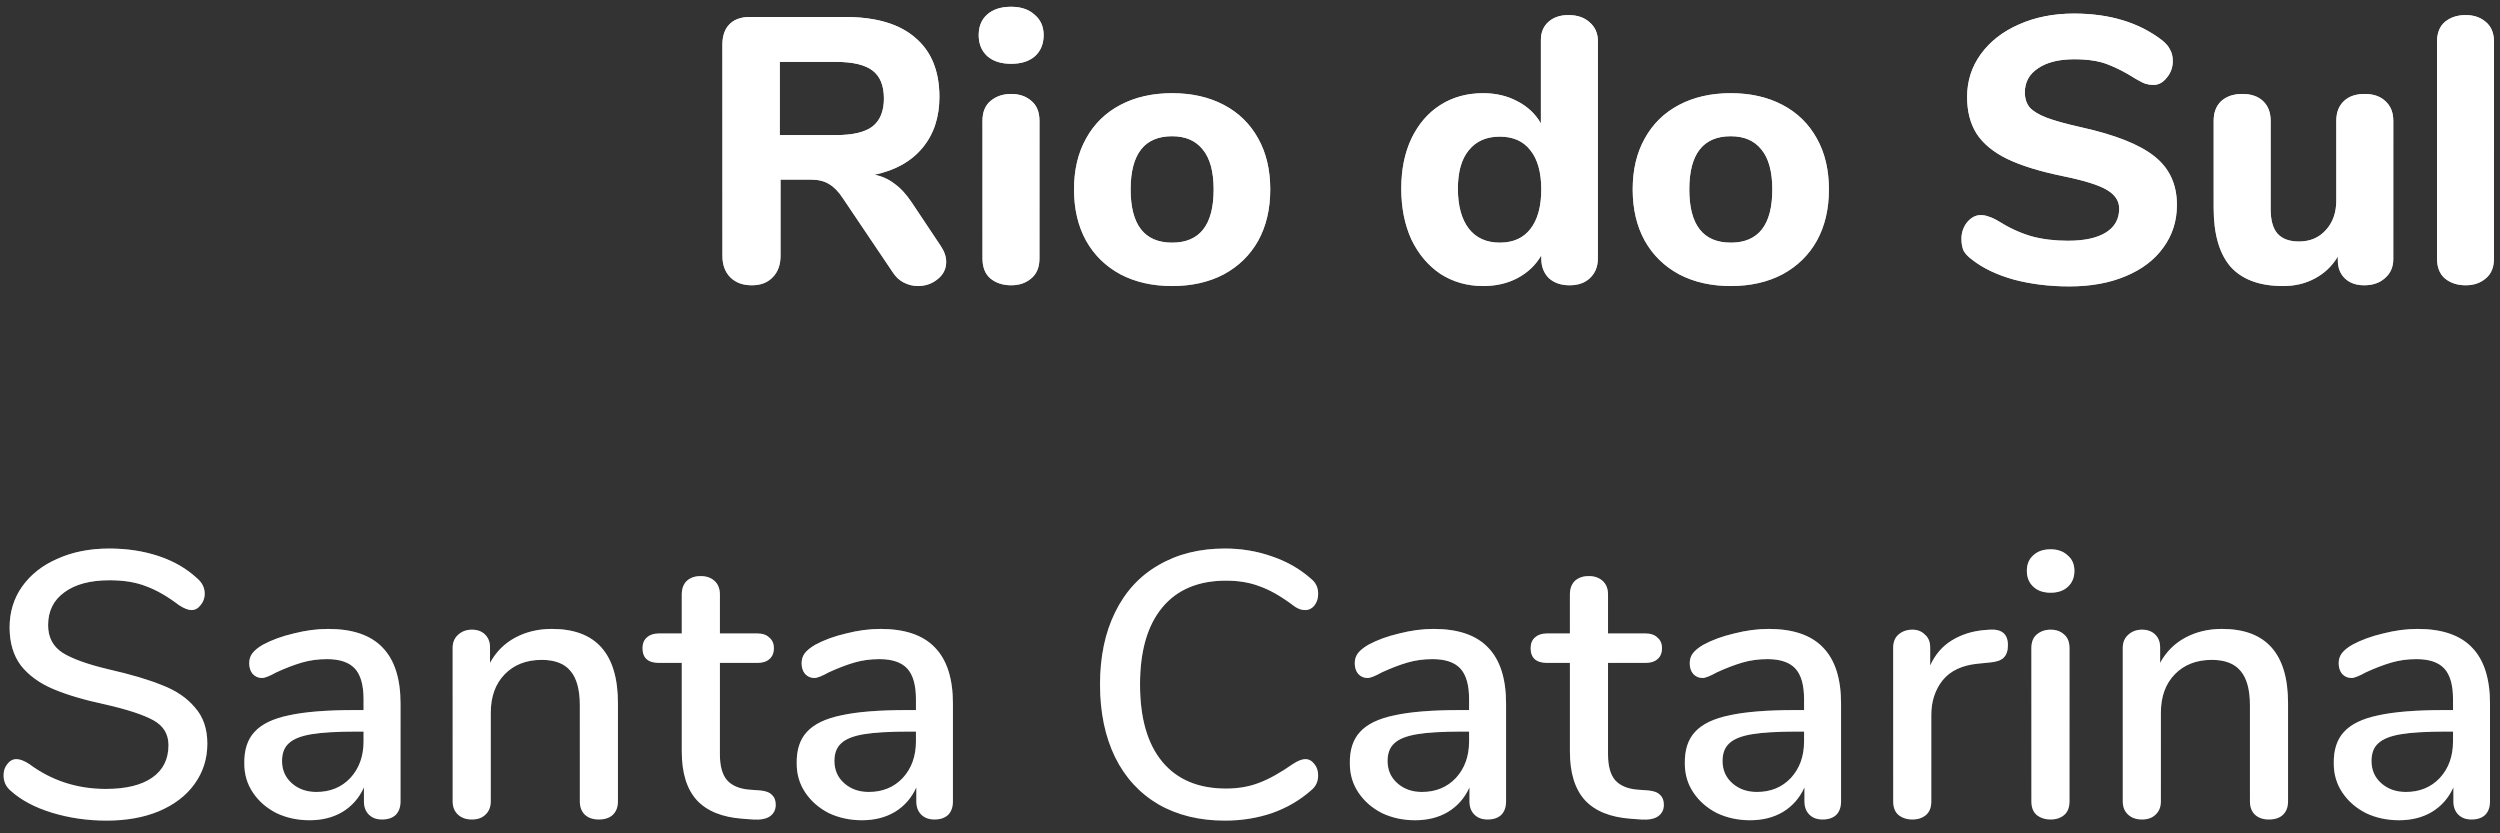 <svg width="159" height="53" viewBox="0 0 159 53" fill="none" xmlns="http://www.w3.org/2000/svg">
<rect x="0" y="0" width="159" height="53" fill="#333333" stroke="none"/>
<path d="M59.818 15.624C60.058 15.976 60.178 16.32 60.178 16.656C60.178 17.104 59.994 17.472 59.626 17.76C59.274 18.048 58.858 18.192 58.378 18.192C58.074 18.192 57.778 18.12 57.49 17.976C57.202 17.832 56.962 17.608 56.77 17.304L53.602 12.6C53.33 12.184 53.042 11.888 52.738 11.712C52.434 11.52 52.05 11.424 51.586 11.424H49.642V16.272C49.642 16.848 49.474 17.304 49.138 17.64C48.818 17.976 48.378 18.144 47.818 18.144C47.242 18.144 46.786 17.976 46.45 17.64C46.114 17.304 45.946 16.848 45.946 16.272V2.832C45.946 2.272 46.098 1.84 46.402 1.536C46.706 1.232 47.138 1.08 47.698 1.08H53.722C55.706 1.08 57.202 1.52 58.21 2.4C59.234 3.264 59.746 4.52 59.746 6.168C59.746 7.464 59.386 8.544 58.666 9.408C57.946 10.272 56.93 10.84 55.618 11.112C56.098 11.208 56.522 11.4 56.89 11.688C57.274 11.96 57.642 12.36 57.994 12.888L59.818 15.624ZM53.17 8.592C54.242 8.592 55.018 8.408 55.498 8.04C55.978 7.656 56.218 7.064 56.218 6.264C56.218 5.448 55.978 4.856 55.498 4.488C55.018 4.12 54.242 3.936 53.17 3.936H49.594V8.592H53.17ZM64.31 18.144C63.782 18.144 63.342 18 62.99 17.712C62.654 17.424 62.486 17 62.486 16.44V7.68C62.486 7.12 62.662 6.696 63.014 6.408C63.366 6.12 63.798 5.976 64.31 5.976C64.822 5.976 65.246 6.12 65.582 6.408C65.934 6.696 66.11 7.12 66.11 7.68V16.44C66.11 17 65.934 17.424 65.582 17.712C65.246 18 64.822 18.144 64.31 18.144ZM64.31 4.056C63.67 4.056 63.166 3.896 62.798 3.576C62.43 3.24 62.246 2.792 62.246 2.232C62.246 1.672 62.43 1.232 62.798 0.912C63.166 0.592 63.67 0.432 64.31 0.432C64.934 0.432 65.43 0.6 65.798 0.936C66.182 1.256 66.374 1.688 66.374 2.232C66.374 2.792 66.19 3.24 65.822 3.576C65.454 3.896 64.95 4.056 64.31 4.056ZM74.548 18.192C73.3 18.192 72.204 17.944 71.26 17.448C70.316 16.936 69.588 16.224 69.076 15.312C68.564 14.384 68.308 13.296 68.308 12.048C68.308 10.8 68.564 9.72 69.076 8.808C69.588 7.88 70.316 7.168 71.26 6.672C72.204 6.176 73.3 5.928 74.548 5.928C75.796 5.928 76.892 6.176 77.836 6.672C78.78 7.168 79.508 7.88 80.02 8.808C80.532 9.72 80.788 10.8 80.788 12.048C80.788 13.296 80.532 14.384 80.02 15.312C79.508 16.224 78.78 16.936 77.836 17.448C76.892 17.944 75.796 18.192 74.548 18.192ZM74.548 15.432C76.308 15.432 77.188 14.304 77.188 12.048C77.188 10.912 76.956 10.064 76.492 9.504C76.044 8.944 75.396 8.664 74.548 8.664C72.788 8.664 71.908 9.792 71.908 12.048C71.908 14.304 72.788 15.432 74.548 15.432ZM99.753 0.96C100.313 0.96 100.761 1.112 101.097 1.416C101.449 1.72 101.625 2.12 101.625 2.616V16.44C101.625 16.952 101.457 17.368 101.121 17.688C100.801 17.992 100.369 18.144 99.825 18.144C99.281 18.144 98.841 17.992 98.505 17.688C98.185 17.368 98.025 16.952 98.025 16.44V16.248C97.673 16.856 97.169 17.336 96.513 17.688C95.873 18.024 95.145 18.192 94.329 18.192C93.321 18.192 92.417 17.936 91.617 17.424C90.833 16.896 90.217 16.168 89.769 15.24C89.337 14.296 89.121 13.216 89.121 12C89.121 10.784 89.337 9.72 89.769 8.808C90.217 7.88 90.833 7.168 91.617 6.672C92.401 6.176 93.305 5.928 94.329 5.928C95.129 5.928 95.849 6.096 96.489 6.432C97.145 6.768 97.649 7.24 98.001 7.848V2.544C98.001 2.064 98.161 1.68 98.481 1.392C98.801 1.104 99.225 0.96 99.753 0.96ZM95.385 15.432C96.233 15.432 96.881 15.144 97.329 14.568C97.793 13.976 98.025 13.136 98.025 12.048C98.025 10.96 97.793 10.128 97.329 9.552C96.881 8.976 96.233 8.688 95.385 8.688C94.537 8.688 93.881 8.976 93.417 9.552C92.953 10.112 92.721 10.928 92.721 12C92.721 13.088 92.953 13.936 93.417 14.544C93.881 15.136 94.537 15.432 95.385 15.432ZM110.079 18.192C108.831 18.192 107.735 17.944 106.791 17.448C105.847 16.936 105.119 16.224 104.607 15.312C104.095 14.384 103.839 13.296 103.839 12.048C103.839 10.8 104.095 9.72 104.607 8.808C105.119 7.88 105.847 7.168 106.791 6.672C107.735 6.176 108.831 5.928 110.079 5.928C111.327 5.928 112.423 6.176 113.367 6.672C114.311 7.168 115.039 7.88 115.551 8.808C116.063 9.72 116.319 10.8 116.319 12.048C116.319 13.296 116.063 14.384 115.551 15.312C115.039 16.224 114.311 16.936 113.367 17.448C112.423 17.944 111.327 18.192 110.079 18.192ZM110.079 15.432C111.839 15.432 112.719 14.304 112.719 12.048C112.719 10.912 112.487 10.064 112.023 9.504C111.575 8.944 110.927 8.664 110.079 8.664C108.319 8.664 107.439 9.792 107.439 12.048C107.439 14.304 108.319 15.432 110.079 15.432ZM131.612 18.216C130.348 18.216 129.172 18.072 128.084 17.784C126.996 17.48 126.108 17.056 125.42 16.512C125.18 16.336 125.004 16.152 124.892 15.96C124.796 15.752 124.748 15.496 124.748 15.192C124.748 14.792 124.868 14.44 125.108 14.136C125.364 13.832 125.652 13.68 125.972 13.68C126.148 13.68 126.316 13.712 126.476 13.776C126.652 13.824 126.86 13.92 127.1 14.064C127.788 14.496 128.484 14.816 129.188 15.024C129.892 15.216 130.668 15.312 131.516 15.312C132.572 15.312 133.38 15.136 133.94 14.784C134.5 14.432 134.78 13.928 134.78 13.272C134.78 12.776 134.516 12.376 133.988 12.072C133.476 11.768 132.556 11.48 131.228 11.208C129.74 10.904 128.548 10.536 127.652 10.104C126.772 9.672 126.124 9.136 125.708 8.496C125.308 7.856 125.108 7.08 125.108 6.168C125.108 5.16 125.396 4.256 125.972 3.456C126.564 2.64 127.372 2.008 128.396 1.56C129.436 1.096 130.604 0.864 131.9 0.864C134.172 0.864 136.044 1.432 137.516 2.568C137.756 2.76 137.924 2.96 138.02 3.168C138.132 3.36 138.188 3.6 138.188 3.888C138.188 4.288 138.06 4.64 137.804 4.944C137.564 5.248 137.284 5.4 136.964 5.4C136.788 5.4 136.62 5.376 136.46 5.328C136.316 5.28 136.108 5.176 135.836 5.016C135.18 4.6 134.572 4.288 134.012 4.08C133.468 3.872 132.772 3.768 131.924 3.768C130.948 3.768 130.18 3.96 129.62 4.344C129.06 4.712 128.78 5.224 128.78 5.88C128.78 6.264 128.884 6.584 129.092 6.84C129.316 7.08 129.676 7.296 130.172 7.488C130.684 7.68 131.404 7.88 132.332 8.088C134.508 8.568 136.068 9.184 137.012 9.936C137.972 10.688 138.452 11.72 138.452 13.032C138.452 14.056 138.164 14.96 137.588 15.744C137.028 16.528 136.228 17.136 135.188 17.568C134.164 18 132.972 18.216 131.612 18.216ZM150.389 5.976C150.949 5.976 151.389 6.128 151.709 6.432C152.045 6.736 152.213 7.152 152.213 7.68V16.488C152.213 16.984 152.037 17.384 151.685 17.688C151.349 17.992 150.909 18.144 150.365 18.144C149.853 18.144 149.445 18 149.141 17.712C148.837 17.424 148.685 17.04 148.685 16.56V16.32C148.317 16.928 147.829 17.392 147.221 17.712C146.629 18.032 145.957 18.192 145.205 18.192C143.717 18.192 142.605 17.784 141.869 16.968C141.149 16.136 140.789 14.888 140.789 13.224V7.68C140.789 7.152 140.949 6.736 141.269 6.432C141.605 6.128 142.053 5.976 142.613 5.976C143.173 5.976 143.613 6.128 143.933 6.432C144.253 6.736 144.413 7.152 144.413 7.68V13.296C144.413 14 144.557 14.52 144.845 14.856C145.149 15.192 145.605 15.36 146.213 15.36C146.917 15.36 147.485 15.12 147.917 14.64C148.365 14.16 148.589 13.528 148.589 12.744V7.68C148.589 7.152 148.749 6.736 149.069 6.432C149.389 6.128 149.829 5.976 150.389 5.976ZM156.818 18.144C156.29 18.144 155.85 18 155.498 17.712C155.162 17.424 154.994 17 154.994 16.44V2.664C154.994 2.104 155.162 1.68 155.498 1.392C155.85 1.104 156.29 0.96 156.818 0.96C157.33 0.96 157.754 1.104 158.09 1.392C158.442 1.68 158.618 2.104 158.618 2.664V16.44C158.618 17 158.442 17.424 158.09 17.712C157.754 18 157.33 18.144 156.818 18.144ZM6.779 52.192C5.563 52.192 4.403 52.024 3.299 51.688C2.211 51.352 1.339 50.888 0.683 50.296C0.379 50.04 0.227 49.712 0.227 49.312C0.227 49.024 0.307 48.784 0.467 48.592C0.627 48.384 0.819 48.28 1.043 48.28C1.267 48.28 1.539 48.384 1.859 48.592C3.283 49.648 4.907 50.176 6.731 50.176C8.011 50.176 8.995 49.936 9.683 49.456C10.371 48.976 10.715 48.288 10.715 47.392C10.715 46.688 10.395 46.16 9.755 45.808C9.115 45.456 8.091 45.12 6.683 44.8C5.339 44.512 4.235 44.184 3.371 43.816C2.507 43.448 1.827 42.952 1.331 42.328C0.851 41.688 0.611 40.88 0.611 39.904C0.611 38.928 0.875 38.064 1.403 37.312C1.947 36.544 2.699 35.952 3.659 35.536C4.619 35.104 5.715 34.888 6.947 34.888C8.083 34.888 9.131 35.048 10.091 35.368C11.051 35.688 11.867 36.16 12.539 36.784C12.859 37.056 13.019 37.384 13.019 37.768C13.019 38.04 12.931 38.28 12.755 38.488C12.595 38.696 12.403 38.8 12.179 38.8C11.971 38.8 11.707 38.696 11.387 38.488C10.651 37.928 9.955 37.528 9.299 37.288C8.659 37.032 7.883 36.904 6.971 36.904C5.739 36.904 4.779 37.16 4.091 37.672C3.403 38.168 3.059 38.864 3.059 39.76C3.059 40.528 3.363 41.112 3.971 41.512C4.579 41.896 5.555 42.248 6.899 42.568C8.307 42.888 9.443 43.224 10.307 43.576C11.187 43.912 11.883 44.384 12.395 44.992C12.923 45.584 13.187 46.352 13.187 47.296C13.187 48.256 12.915 49.112 12.371 49.864C11.843 50.6 11.091 51.176 10.115 51.592C9.155 51.992 8.043 52.192 6.779 52.192ZM20.866 40C22.418 40 23.57 40.392 24.322 41.176C25.09 41.96 25.474 43.152 25.474 44.752V50.968C25.474 51.336 25.37 51.624 25.162 51.832C24.954 52.024 24.666 52.12 24.298 52.12C23.946 52.12 23.666 52.016 23.458 51.808C23.25 51.6 23.146 51.32 23.146 50.968V50.08C22.842 50.752 22.386 51.272 21.778 51.64C21.186 51.992 20.49 52.168 19.69 52.168C18.922 52.168 18.218 52.016 17.578 51.712C16.954 51.392 16.458 50.96 16.09 50.416C15.722 49.872 15.538 49.256 15.538 48.568C15.522 47.704 15.738 47.032 16.186 46.552C16.634 46.056 17.362 45.704 18.37 45.496C19.378 45.272 20.778 45.16 22.57 45.16H23.122V44.464C23.122 43.568 22.938 42.92 22.57 42.52C22.202 42.12 21.61 41.92 20.794 41.92C20.234 41.92 19.706 41.992 19.21 42.136C18.714 42.28 18.17 42.488 17.578 42.76C17.146 43 16.842 43.12 16.666 43.12C16.426 43.12 16.226 43.032 16.066 42.856C15.922 42.68 15.85 42.456 15.85 42.184C15.85 41.944 15.914 41.736 16.042 41.56C16.186 41.368 16.41 41.184 16.714 41.008C17.274 40.704 17.93 40.464 18.682 40.288C19.434 40.096 20.162 40 20.866 40ZM20.122 50.368C21.002 50.368 21.722 50.072 22.282 49.48C22.842 48.872 23.122 48.096 23.122 47.152V46.528H22.69C21.442 46.528 20.482 46.584 19.81 46.696C19.138 46.808 18.658 47 18.37 47.272C18.082 47.528 17.938 47.904 17.938 48.4C17.938 48.976 18.146 49.448 18.562 49.816C18.978 50.184 19.498 50.368 20.122 50.368ZM35.101 40C37.901 40 39.301 41.576 39.301 44.728V50.968C39.301 51.336 39.189 51.624 38.965 51.832C38.757 52.024 38.461 52.12 38.077 52.12C37.709 52.12 37.413 52.016 37.189 51.808C36.981 51.6 36.877 51.32 36.877 50.968V44.848C36.877 43.856 36.677 43.128 36.277 42.664C35.893 42.2 35.285 41.968 34.453 41.968C33.477 41.968 32.693 42.272 32.101 42.88C31.509 43.488 31.213 44.304 31.213 45.328V50.968C31.213 51.32 31.101 51.6 30.877 51.808C30.669 52.016 30.381 52.12 30.013 52.12C29.645 52.12 29.349 52.016 29.125 51.808C28.901 51.6 28.789 51.32 28.789 50.968V41.2C28.789 40.864 28.901 40.592 29.125 40.384C29.365 40.16 29.661 40.048 30.013 40.048C30.365 40.048 30.645 40.152 30.853 40.36C31.061 40.568 31.165 40.84 31.165 41.176V42.16C31.549 41.456 32.085 40.92 32.773 40.552C33.461 40.184 34.237 40 35.101 40ZM48.353 50.272C48.706 50.304 48.953 50.4 49.097 50.56C49.258 50.704 49.337 50.912 49.337 51.184C49.337 51.504 49.209 51.752 48.953 51.928C48.714 52.088 48.353 52.152 47.873 52.12L47.225 52.072C45.929 51.976 44.962 51.584 44.322 50.896C43.681 50.192 43.361 49.16 43.361 47.8V42.16H41.922C41.218 42.16 40.865 41.848 40.865 41.224C40.865 40.936 40.953 40.712 41.13 40.552C41.322 40.376 41.586 40.288 41.922 40.288H43.361V37.816C43.361 37.448 43.465 37.16 43.673 36.952C43.898 36.744 44.194 36.64 44.562 36.64C44.929 36.64 45.225 36.744 45.45 36.952C45.673 37.16 45.785 37.448 45.785 37.816V40.288H48.161C48.498 40.288 48.754 40.376 48.929 40.552C49.121 40.712 49.218 40.936 49.218 41.224C49.218 41.528 49.121 41.76 48.929 41.92C48.754 42.08 48.498 42.16 48.161 42.16H45.785V47.968C45.785 48.72 45.938 49.272 46.242 49.624C46.562 49.976 47.041 50.176 47.681 50.224L48.353 50.272ZM55.998 40C57.55 40 58.702 40.392 59.454 41.176C60.222 41.96 60.606 43.152 60.606 44.752V50.968C60.606 51.336 60.502 51.624 60.294 51.832C60.086 52.024 59.798 52.12 59.43 52.12C59.078 52.12 58.798 52.016 58.59 51.808C58.382 51.6 58.278 51.32 58.278 50.968V50.08C57.974 50.752 57.518 51.272 56.91 51.64C56.318 51.992 55.622 52.168 54.822 52.168C54.054 52.168 53.35 52.016 52.71 51.712C52.086 51.392 51.59 50.96 51.222 50.416C50.854 49.872 50.67 49.256 50.67 48.568C50.654 47.704 50.87 47.032 51.318 46.552C51.766 46.056 52.494 45.704 53.502 45.496C54.51 45.272 55.91 45.16 57.702 45.16H58.254V44.464C58.254 43.568 58.07 42.92 57.702 42.52C57.334 42.12 56.742 41.92 55.926 41.92C55.366 41.92 54.838 41.992 54.342 42.136C53.846 42.28 53.302 42.488 52.71 42.76C52.278 43 51.974 43.12 51.798 43.12C51.558 43.12 51.358 43.032 51.198 42.856C51.054 42.68 50.982 42.456 50.982 42.184C50.982 41.944 51.046 41.736 51.174 41.56C51.318 41.368 51.542 41.184 51.846 41.008C52.406 40.704 53.062 40.464 53.814 40.288C54.566 40.096 55.294 40 55.998 40ZM55.254 50.368C56.134 50.368 56.854 50.072 57.414 49.48C57.974 48.872 58.254 48.096 58.254 47.152V46.528H57.822C56.574 46.528 55.614 46.584 54.942 46.696C54.27 46.808 53.79 47 53.502 47.272C53.214 47.528 53.07 47.904 53.07 48.4C53.07 48.976 53.278 49.448 53.694 49.816C54.11 50.184 54.63 50.368 55.254 50.368ZM77.906 52.192C76.29 52.192 74.882 51.848 73.682 51.16C72.482 50.456 71.562 49.456 70.922 48.16C70.282 46.848 69.962 45.304 69.962 43.528C69.962 41.768 70.282 40.24 70.922 38.944C71.562 37.632 72.482 36.632 73.682 35.944C74.882 35.24 76.29 34.888 77.906 34.888C78.962 34.888 79.962 35.056 80.906 35.392C81.85 35.712 82.674 36.184 83.378 36.808C83.682 37.048 83.834 37.368 83.834 37.768C83.834 38.056 83.754 38.304 83.594 38.512C83.434 38.704 83.242 38.8 83.018 38.8C82.746 38.8 82.482 38.696 82.226 38.488C81.458 37.912 80.754 37.512 80.114 37.288C79.49 37.048 78.778 36.928 77.978 36.928C76.218 36.928 74.866 37.496 73.922 38.632C72.978 39.768 72.506 41.4 72.506 43.528C72.506 45.672 72.978 47.312 73.922 48.448C74.866 49.584 76.218 50.152 77.978 50.152C78.746 50.152 79.442 50.032 80.066 49.792C80.706 49.552 81.426 49.152 82.226 48.592C82.546 48.384 82.81 48.28 83.018 48.28C83.242 48.28 83.434 48.384 83.594 48.592C83.754 48.784 83.834 49.024 83.834 49.312C83.834 49.712 83.682 50.032 83.378 50.272C82.674 50.896 81.85 51.376 80.906 51.712C79.962 52.032 78.962 52.192 77.906 52.192ZM91.178 40C92.73 40 93.882 40.392 94.634 41.176C95.402 41.96 95.786 43.152 95.786 44.752V50.968C95.786 51.336 95.682 51.624 95.474 51.832C95.266 52.024 94.978 52.12 94.61 52.12C94.258 52.12 93.978 52.016 93.77 51.808C93.562 51.6 93.458 51.32 93.458 50.968V50.08C93.154 50.752 92.698 51.272 92.09 51.64C91.498 51.992 90.802 52.168 90.002 52.168C89.234 52.168 88.53 52.016 87.89 51.712C87.266 51.392 86.77 50.96 86.402 50.416C86.034 49.872 85.85 49.256 85.85 48.568C85.834 47.704 86.05 47.032 86.498 46.552C86.946 46.056 87.674 45.704 88.682 45.496C89.69 45.272 91.09 45.16 92.882 45.16H93.434V44.464C93.434 43.568 93.25 42.92 92.882 42.52C92.514 42.12 91.922 41.92 91.106 41.92C90.546 41.92 90.018 41.992 89.522 42.136C89.026 42.28 88.482 42.488 87.89 42.76C87.458 43 87.154 43.12 86.978 43.12C86.738 43.12 86.538 43.032 86.378 42.856C86.234 42.68 86.162 42.456 86.162 42.184C86.162 41.944 86.226 41.736 86.354 41.56C86.498 41.368 86.722 41.184 87.026 41.008C87.586 40.704 88.242 40.464 88.994 40.288C89.746 40.096 90.474 40 91.178 40ZM90.434 50.368C91.314 50.368 92.034 50.072 92.594 49.48C93.154 48.872 93.434 48.096 93.434 47.152V46.528H93.002C91.754 46.528 90.794 46.584 90.122 46.696C89.45 46.808 88.97 47 88.682 47.272C88.394 47.528 88.25 47.904 88.25 48.4C88.25 48.976 88.458 49.448 88.874 49.816C89.29 50.184 89.81 50.368 90.434 50.368ZM104.838 50.272C105.19 50.304 105.438 50.4 105.582 50.56C105.742 50.704 105.822 50.912 105.822 51.184C105.822 51.504 105.694 51.752 105.438 51.928C105.198 52.088 104.838 52.152 104.358 52.12L103.71 52.072C102.414 51.976 101.446 51.584 100.806 50.896C100.166 50.192 99.846 49.16 99.846 47.8V42.16H98.406C97.702 42.16 97.35 41.848 97.35 41.224C97.35 40.936 97.438 40.712 97.614 40.552C97.806 40.376 98.07 40.288 98.406 40.288H99.846V37.816C99.846 37.448 99.95 37.16 100.158 36.952C100.382 36.744 100.678 36.64 101.046 36.64C101.414 36.64 101.71 36.744 101.934 36.952C102.158 37.16 102.27 37.448 102.27 37.816V40.288H104.646C104.982 40.288 105.238 40.376 105.414 40.552C105.606 40.712 105.702 40.936 105.702 41.224C105.702 41.528 105.606 41.76 105.414 41.92C105.238 42.08 104.982 42.16 104.646 42.16H102.27V47.968C102.27 48.72 102.422 49.272 102.726 49.624C103.046 49.976 103.526 50.176 104.166 50.224L104.838 50.272ZM112.483 40C114.035 40 115.187 40.392 115.939 41.176C116.707 41.96 117.091 43.152 117.091 44.752V50.968C117.091 51.336 116.987 51.624 116.779 51.832C116.571 52.024 116.283 52.12 115.915 52.12C115.563 52.12 115.283 52.016 115.075 51.808C114.867 51.6 114.763 51.32 114.763 50.968V50.08C114.459 50.752 114.003 51.272 113.395 51.64C112.803 51.992 112.107 52.168 111.307 52.168C110.539 52.168 109.835 52.016 109.195 51.712C108.571 51.392 108.075 50.96 107.707 50.416C107.339 49.872 107.155 49.256 107.155 48.568C107.139 47.704 107.355 47.032 107.803 46.552C108.251 46.056 108.979 45.704 109.987 45.496C110.995 45.272 112.395 45.16 114.187 45.16H114.739V44.464C114.739 43.568 114.555 42.92 114.187 42.52C113.819 42.12 113.227 41.92 112.411 41.92C111.851 41.92 111.323 41.992 110.827 42.136C110.331 42.28 109.787 42.488 109.195 42.76C108.763 43 108.459 43.12 108.283 43.12C108.043 43.12 107.843 43.032 107.683 42.856C107.539 42.68 107.467 42.456 107.467 42.184C107.467 41.944 107.531 41.736 107.659 41.56C107.803 41.368 108.027 41.184 108.331 41.008C108.891 40.704 109.547 40.464 110.299 40.288C111.051 40.096 111.779 40 112.483 40ZM111.739 50.368C112.619 50.368 113.339 50.072 113.899 49.48C114.459 48.872 114.739 48.096 114.739 47.152V46.528H114.307C113.059 46.528 112.099 46.584 111.427 46.696C110.755 46.808 110.275 47 109.987 47.272C109.699 47.528 109.555 47.904 109.555 48.4C109.555 48.976 109.763 49.448 110.179 49.816C110.595 50.184 111.115 50.368 111.739 50.368ZM126.551 40.048C127.319 40 127.703 40.328 127.703 41.032C127.703 41.384 127.615 41.648 127.439 41.824C127.263 42 126.959 42.104 126.527 42.136L125.807 42.208C124.799 42.304 124.047 42.656 123.551 43.264C123.071 43.872 122.831 44.608 122.831 45.472V50.968C122.831 51.352 122.719 51.64 122.495 51.832C122.271 52.024 121.983 52.12 121.631 52.12C121.279 52.12 120.983 52.024 120.743 51.832C120.519 51.64 120.407 51.352 120.407 50.968V41.2C120.407 40.832 120.519 40.552 120.743 40.36C120.983 40.152 121.279 40.048 121.631 40.048C121.951 40.048 122.215 40.152 122.423 40.36C122.647 40.552 122.759 40.824 122.759 41.176V42.328C123.079 41.624 123.543 41.088 124.151 40.72C124.759 40.352 125.447 40.136 126.215 40.072L126.551 40.048ZM130.42 52.12C130.068 52.12 129.772 52.024 129.532 51.832C129.308 51.64 129.196 51.352 129.196 50.968V41.224C129.196 40.84 129.308 40.552 129.532 40.36C129.772 40.152 130.068 40.048 130.42 40.048C130.772 40.048 131.06 40.152 131.284 40.36C131.508 40.552 131.62 40.84 131.62 41.224V50.968C131.62 51.352 131.508 51.64 131.284 51.832C131.06 52.024 130.772 52.12 130.42 52.12ZM130.42 37.696C129.956 37.696 129.588 37.568 129.316 37.312C129.044 37.056 128.908 36.72 128.908 36.304C128.908 35.888 129.044 35.56 129.316 35.32C129.588 35.064 129.956 34.936 130.42 34.936C130.868 34.936 131.228 35.064 131.5 35.32C131.788 35.56 131.932 35.888 131.932 36.304C131.932 36.72 131.796 37.056 131.524 37.312C131.252 37.568 130.884 37.696 130.42 37.696ZM141.32 40C144.12 40 145.52 41.576 145.52 44.728V50.968C145.52 51.336 145.408 51.624 145.184 51.832C144.976 52.024 144.68 52.12 144.296 52.12C143.928 52.12 143.632 52.016 143.408 51.808C143.2 51.6 143.096 51.32 143.096 50.968V44.848C143.096 43.856 142.896 43.128 142.496 42.664C142.112 42.2 141.504 41.968 140.672 41.968C139.696 41.968 138.912 42.272 138.32 42.88C137.728 43.488 137.432 44.304 137.432 45.328V50.968C137.432 51.32 137.32 51.6 137.096 51.808C136.888 52.016 136.6 52.12 136.232 52.12C135.864 52.12 135.568 52.016 135.344 51.808C135.12 51.6 135.008 51.32 135.008 50.968V41.2C135.008 40.864 135.12 40.592 135.344 40.384C135.584 40.16 135.88 40.048 136.232 40.048C136.584 40.048 136.864 40.152 137.072 40.36C137.28 40.568 137.384 40.84 137.384 41.176V42.16C137.768 41.456 138.304 40.92 138.992 40.552C139.68 40.184 140.456 40 141.32 40ZM153.756 40C155.308 40 156.46 40.392 157.212 41.176C157.98 41.96 158.364 43.152 158.364 44.752V50.968C158.364 51.336 158.26 51.624 158.052 51.832C157.844 52.024 157.556 52.12 157.188 52.12C156.836 52.12 156.556 52.016 156.348 51.808C156.14 51.6 156.036 51.32 156.036 50.968V50.08C155.732 50.752 155.276 51.272 154.668 51.64C154.076 51.992 153.38 52.168 152.58 52.168C151.812 52.168 151.108 52.016 150.468 51.712C149.844 51.392 149.348 50.96 148.98 50.416C148.612 49.872 148.428 49.256 148.428 48.568C148.412 47.704 148.628 47.032 149.076 46.552C149.524 46.056 150.252 45.704 151.26 45.496C152.268 45.272 153.668 45.16 155.46 45.16H156.012V44.464C156.012 43.568 155.828 42.92 155.46 42.52C155.092 42.12 154.5 41.92 153.684 41.92C153.124 41.92 152.596 41.992 152.1 42.136C151.604 42.28 151.06 42.488 150.468 42.76C150.036 43 149.732 43.12 149.556 43.12C149.316 43.12 149.116 43.032 148.956 42.856C148.812 42.68 148.74 42.456 148.74 42.184C148.74 41.944 148.804 41.736 148.932 41.56C149.076 41.368 149.3 41.184 149.604 41.008C150.164 40.704 150.82 40.464 151.572 40.288C152.324 40.096 153.052 40 153.756 40ZM153.012 50.368C153.892 50.368 154.612 50.072 155.172 49.48C155.732 48.872 156.012 48.096 156.012 47.152V46.528H155.58C154.332 46.528 153.372 46.584 152.7 46.696C152.028 46.808 151.548 47 151.26 47.272C150.972 47.528 150.828 47.904 150.828 48.4C150.828 48.976 151.036 49.448 151.452 49.816C151.868 50.184 152.388 50.368 153.012 50.368Z" fill="white"/>
<path d="M59.818 15.624C60.058 15.976 60.178 16.32 60.178 16.656C60.178 17.104 59.994 17.472 59.626 17.76C59.274 18.048 58.858 18.192 58.378 18.192C58.074 18.192 57.778 18.12 57.49 17.976C57.202 17.832 56.962 17.608 56.77 17.304L53.602 12.6C53.33 12.184 53.042 11.888 52.738 11.712C52.434 11.52 52.05 11.424 51.586 11.424H49.642V16.272C49.642 16.848 49.474 17.304 49.138 17.64C48.818 17.976 48.378 18.144 47.818 18.144C47.242 18.144 46.786 17.976 46.45 17.64C46.114 17.304 45.946 16.848 45.946 16.272V2.832C45.946 2.272 46.098 1.84 46.402 1.536C46.706 1.232 47.138 1.08 47.698 1.08H53.722C55.706 1.08 57.202 1.52 58.21 2.4C59.234 3.264 59.746 4.52 59.746 6.168C59.746 7.464 59.386 8.544 58.666 9.408C57.946 10.272 56.93 10.84 55.618 11.112C56.098 11.208 56.522 11.4 56.89 11.688C57.274 11.96 57.642 12.36 57.994 12.888L59.818 15.624ZM53.17 8.592C54.242 8.592 55.018 8.408 55.498 8.04C55.978 7.656 56.218 7.064 56.218 6.264C56.218 5.448 55.978 4.856 55.498 4.488C55.018 4.12 54.242 3.936 53.17 3.936H49.594V8.592H53.17ZM64.31 18.144C63.782 18.144 63.342 18 62.99 17.712C62.654 17.424 62.486 17 62.486 16.44V7.68C62.486 7.12 62.662 6.696 63.014 6.408C63.366 6.12 63.798 5.976 64.31 5.976C64.822 5.976 65.246 6.12 65.582 6.408C65.934 6.696 66.11 7.12 66.11 7.68V16.44C66.11 17 65.934 17.424 65.582 17.712C65.246 18 64.822 18.144 64.31 18.144ZM64.31 4.056C63.67 4.056 63.166 3.896 62.798 3.576C62.43 3.24 62.246 2.792 62.246 2.232C62.246 1.672 62.43 1.232 62.798 0.912C63.166 0.592 63.67 0.432 64.31 0.432C64.934 0.432 65.43 0.6 65.798 0.936C66.182 1.256 66.374 1.688 66.374 2.232C66.374 2.792 66.19 3.24 65.822 3.576C65.454 3.896 64.95 4.056 64.31 4.056ZM74.548 18.192C73.3 18.192 72.204 17.944 71.26 17.448C70.316 16.936 69.588 16.224 69.076 15.312C68.564 14.384 68.308 13.296 68.308 12.048C68.308 10.8 68.564 9.72 69.076 8.808C69.588 7.88 70.316 7.168 71.26 6.672C72.204 6.176 73.3 5.928 74.548 5.928C75.796 5.928 76.892 6.176 77.836 6.672C78.78 7.168 79.508 7.88 80.02 8.808C80.532 9.72 80.788 10.8 80.788 12.048C80.788 13.296 80.532 14.384 80.02 15.312C79.508 16.224 78.78 16.936 77.836 17.448C76.892 17.944 75.796 18.192 74.548 18.192ZM74.548 15.432C76.308 15.432 77.188 14.304 77.188 12.048C77.188 10.912 76.956 10.064 76.492 9.504C76.044 8.944 75.396 8.664 74.548 8.664C72.788 8.664 71.908 9.792 71.908 12.048C71.908 14.304 72.788 15.432 74.548 15.432ZM99.753 0.96C100.313 0.96 100.761 1.112 101.097 1.416C101.449 1.72 101.625 2.12 101.625 2.616V16.44C101.625 16.952 101.457 17.368 101.121 17.688C100.801 17.992 100.369 18.144 99.825 18.144C99.281 18.144 98.841 17.992 98.505 17.688C98.185 17.368 98.025 16.952 98.025 16.44V16.248C97.673 16.856 97.169 17.336 96.513 17.688C95.873 18.024 95.145 18.192 94.329 18.192C93.321 18.192 92.417 17.936 91.617 17.424C90.833 16.896 90.217 16.168 89.769 15.24C89.337 14.296 89.121 13.216 89.121 12C89.121 10.784 89.337 9.72 89.769 8.808C90.217 7.88 90.833 7.168 91.617 6.672C92.401 6.176 93.305 5.928 94.329 5.928C95.129 5.928 95.849 6.096 96.489 6.432C97.145 6.768 97.649 7.24 98.001 7.848V2.544C98.001 2.064 98.161 1.68 98.481 1.392C98.801 1.104 99.225 0.96 99.753 0.96ZM95.385 15.432C96.233 15.432 96.881 15.144 97.329 14.568C97.793 13.976 98.025 13.136 98.025 12.048C98.025 10.96 97.793 10.128 97.329 9.552C96.881 8.976 96.233 8.688 95.385 8.688C94.537 8.688 93.881 8.976 93.417 9.552C92.953 10.112 92.721 10.928 92.721 12C92.721 13.088 92.953 13.936 93.417 14.544C93.881 15.136 94.537 15.432 95.385 15.432ZM110.079 18.192C108.831 18.192 107.735 17.944 106.791 17.448C105.847 16.936 105.119 16.224 104.607 15.312C104.095 14.384 103.839 13.296 103.839 12.048C103.839 10.8 104.095 9.72 104.607 8.808C105.119 7.88 105.847 7.168 106.791 6.672C107.735 6.176 108.831 5.928 110.079 5.928C111.327 5.928 112.423 6.176 113.367 6.672C114.311 7.168 115.039 7.88 115.551 8.808C116.063 9.72 116.319 10.8 116.319 12.048C116.319 13.296 116.063 14.384 115.551 15.312C115.039 16.224 114.311 16.936 113.367 17.448C112.423 17.944 111.327 18.192 110.079 18.192ZM110.079 15.432C111.839 15.432 112.719 14.304 112.719 12.048C112.719 10.912 112.487 10.064 112.023 9.504C111.575 8.944 110.927 8.664 110.079 8.664C108.319 8.664 107.439 9.792 107.439 12.048C107.439 14.304 108.319 15.432 110.079 15.432ZM131.612 18.216C130.348 18.216 129.172 18.072 128.084 17.784C126.996 17.48 126.108 17.056 125.42 16.512C125.18 16.336 125.004 16.152 124.892 15.96C124.796 15.752 124.748 15.496 124.748 15.192C124.748 14.792 124.868 14.44 125.108 14.136C125.364 13.832 125.652 13.68 125.972 13.68C126.148 13.68 126.316 13.712 126.476 13.776C126.652 13.824 126.86 13.92 127.1 14.064C127.788 14.496 128.484 14.816 129.188 15.024C129.892 15.216 130.668 15.312 131.516 15.312C132.572 15.312 133.38 15.136 133.94 14.784C134.5 14.432 134.78 13.928 134.78 13.272C134.78 12.776 134.516 12.376 133.988 12.072C133.476 11.768 132.556 11.48 131.228 11.208C129.74 10.904 128.548 10.536 127.652 10.104C126.772 9.672 126.124 9.136 125.708 8.496C125.308 7.856 125.108 7.08 125.108 6.168C125.108 5.16 125.396 4.256 125.972 3.456C126.564 2.64 127.372 2.008 128.396 1.56C129.436 1.096 130.604 0.864 131.9 0.864C134.172 0.864 136.044 1.432 137.516 2.568C137.756 2.76 137.924 2.96 138.02 3.168C138.132 3.36 138.188 3.6 138.188 3.888C138.188 4.288 138.06 4.64 137.804 4.944C137.564 5.248 137.284 5.4 136.964 5.4C136.788 5.4 136.62 5.376 136.46 5.328C136.316 5.28 136.108 5.176 135.836 5.016C135.18 4.6 134.572 4.288 134.012 4.08C133.468 3.872 132.772 3.768 131.924 3.768C130.948 3.768 130.18 3.96 129.62 4.344C129.06 4.712 128.78 5.224 128.78 5.88C128.78 6.264 128.884 6.584 129.092 6.84C129.316 7.08 129.676 7.296 130.172 7.488C130.684 7.68 131.404 7.88 132.332 8.088C134.508 8.568 136.068 9.184 137.012 9.936C137.972 10.688 138.452 11.72 138.452 13.032C138.452 14.056 138.164 14.96 137.588 15.744C137.028 16.528 136.228 17.136 135.188 17.568C134.164 18 132.972 18.216 131.612 18.216ZM150.389 5.976C150.949 5.976 151.389 6.128 151.709 6.432C152.045 6.736 152.213 7.152 152.213 7.68V16.488C152.213 16.984 152.037 17.384 151.685 17.688C151.349 17.992 150.909 18.144 150.365 18.144C149.853 18.144 149.445 18 149.141 17.712C148.837 17.424 148.685 17.04 148.685 16.56V16.32C148.317 16.928 147.829 17.392 147.221 17.712C146.629 18.032 145.957 18.192 145.205 18.192C143.717 18.192 142.605 17.784 141.869 16.968C141.149 16.136 140.789 14.888 140.789 13.224V7.68C140.789 7.152 140.949 6.736 141.269 6.432C141.605 6.128 142.053 5.976 142.613 5.976C143.173 5.976 143.613 6.128 143.933 6.432C144.253 6.736 144.413 7.152 144.413 7.68V13.296C144.413 14 144.557 14.52 144.845 14.856C145.149 15.192 145.605 15.36 146.213 15.36C146.917 15.36 147.485 15.12 147.917 14.64C148.365 14.16 148.589 13.528 148.589 12.744V7.68C148.589 7.152 148.749 6.736 149.069 6.432C149.389 6.128 149.829 5.976 150.389 5.976ZM156.818 18.144C156.29 18.144 155.85 18 155.498 17.712C155.162 17.424 154.994 17 154.994 16.44V2.664C154.994 2.104 155.162 1.68 155.498 1.392C155.85 1.104 156.29 0.96 156.818 0.96C157.33 0.96 157.754 1.104 158.09 1.392C158.442 1.68 158.618 2.104 158.618 2.664V16.44C158.618 17 158.442 17.424 158.09 17.712C157.754 18 157.33 18.144 156.818 18.144ZM6.779 52.192C5.563 52.192 4.403 52.024 3.299 51.688C2.211 51.352 1.339 50.888 0.683 50.296C0.379 50.04 0.227 49.712 0.227 49.312C0.227 49.024 0.307 48.784 0.467 48.592C0.627 48.384 0.819 48.28 1.043 48.28C1.267 48.28 1.539 48.384 1.859 48.592C3.283 49.648 4.907 50.176 6.731 50.176C8.011 50.176 8.995 49.936 9.683 49.456C10.371 48.976 10.715 48.288 10.715 47.392C10.715 46.688 10.395 46.16 9.755 45.808C9.115 45.456 8.091 45.12 6.683 44.8C5.339 44.512 4.235 44.184 3.371 43.816C2.507 43.448 1.827 42.952 1.331 42.328C0.851 41.688 0.611 40.88 0.611 39.904C0.611 38.928 0.875 38.064 1.403 37.312C1.947 36.544 2.699 35.952 3.659 35.536C4.619 35.104 5.715 34.888 6.947 34.888C8.083 34.888 9.131 35.048 10.091 35.368C11.051 35.688 11.867 36.16 12.539 36.784C12.859 37.056 13.019 37.384 13.019 37.768C13.019 38.04 12.931 38.28 12.755 38.488C12.595 38.696 12.403 38.8 12.179 38.8C11.971 38.8 11.707 38.696 11.387 38.488C10.651 37.928 9.955 37.528 9.299 37.288C8.659 37.032 7.883 36.904 6.971 36.904C5.739 36.904 4.779 37.16 4.091 37.672C3.403 38.168 3.059 38.864 3.059 39.76C3.059 40.528 3.363 41.112 3.971 41.512C4.579 41.896 5.555 42.248 6.899 42.568C8.307 42.888 9.443 43.224 10.307 43.576C11.187 43.912 11.883 44.384 12.395 44.992C12.923 45.584 13.187 46.352 13.187 47.296C13.187 48.256 12.915 49.112 12.371 49.864C11.843 50.6 11.091 51.176 10.115 51.592C9.155 51.992 8.043 52.192 6.779 52.192ZM20.866 40C22.418 40 23.57 40.392 24.322 41.176C25.09 41.96 25.474 43.152 25.474 44.752V50.968C25.474 51.336 25.37 51.624 25.162 51.832C24.954 52.024 24.666 52.12 24.298 52.12C23.946 52.12 23.666 52.016 23.458 51.808C23.25 51.6 23.146 51.32 23.146 50.968V50.08C22.842 50.752 22.386 51.272 21.778 51.64C21.186 51.992 20.49 52.168 19.69 52.168C18.922 52.168 18.218 52.016 17.578 51.712C16.954 51.392 16.458 50.96 16.09 50.416C15.722 49.872 15.538 49.256 15.538 48.568C15.522 47.704 15.738 47.032 16.186 46.552C16.634 46.056 17.362 45.704 18.37 45.496C19.378 45.272 20.778 45.16 22.57 45.16H23.122V44.464C23.122 43.568 22.938 42.92 22.57 42.52C22.202 42.12 21.61 41.92 20.794 41.92C20.234 41.92 19.706 41.992 19.21 42.136C18.714 42.28 18.17 42.488 17.578 42.76C17.146 43 16.842 43.12 16.666 43.12C16.426 43.12 16.226 43.032 16.066 42.856C15.922 42.68 15.85 42.456 15.85 42.184C15.85 41.944 15.914 41.736 16.042 41.56C16.186 41.368 16.41 41.184 16.714 41.008C17.274 40.704 17.93 40.464 18.682 40.288C19.434 40.096 20.162 40 20.866 40ZM20.122 50.368C21.002 50.368 21.722 50.072 22.282 49.48C22.842 48.872 23.122 48.096 23.122 47.152V46.528H22.69C21.442 46.528 20.482 46.584 19.81 46.696C19.138 46.808 18.658 47 18.37 47.272C18.082 47.528 17.938 47.904 17.938 48.4C17.938 48.976 18.146 49.448 18.562 49.816C18.978 50.184 19.498 50.368 20.122 50.368ZM35.101 40C37.901 40 39.301 41.576 39.301 44.728V50.968C39.301 51.336 39.189 51.624 38.965 51.832C38.757 52.024 38.461 52.12 38.077 52.12C37.709 52.12 37.413 52.016 37.189 51.808C36.981 51.6 36.877 51.32 36.877 50.968V44.848C36.877 43.856 36.677 43.128 36.277 42.664C35.893 42.2 35.285 41.968 34.453 41.968C33.477 41.968 32.693 42.272 32.101 42.88C31.509 43.488 31.213 44.304 31.213 45.328V50.968C31.213 51.32 31.101 51.6 30.877 51.808C30.669 52.016 30.381 52.12 30.013 52.12C29.645 52.12 29.349 52.016 29.125 51.808C28.901 51.6 28.789 51.32 28.789 50.968V41.2C28.789 40.864 28.901 40.592 29.125 40.384C29.365 40.16 29.661 40.048 30.013 40.048C30.365 40.048 30.645 40.152 30.853 40.36C31.061 40.568 31.165 40.84 31.165 41.176V42.16C31.549 41.456 32.085 40.92 32.773 40.552C33.461 40.184 34.237 40 35.101 40ZM48.353 50.272C48.706 50.304 48.953 50.4 49.097 50.56C49.258 50.704 49.337 50.912 49.337 51.184C49.337 51.504 49.209 51.752 48.953 51.928C48.714 52.088 48.353 52.152 47.873 52.12L47.225 52.072C45.929 51.976 44.962 51.584 44.322 50.896C43.681 50.192 43.361 49.16 43.361 47.8V42.16H41.922C41.218 42.16 40.865 41.848 40.865 41.224C40.865 40.936 40.953 40.712 41.13 40.552C41.322 40.376 41.586 40.288 41.922 40.288H43.361V37.816C43.361 37.448 43.465 37.16 43.673 36.952C43.898 36.744 44.194 36.64 44.562 36.64C44.929 36.64 45.225 36.744 45.45 36.952C45.673 37.16 45.785 37.448 45.785 37.816V40.288H48.161C48.498 40.288 48.754 40.376 48.929 40.552C49.121 40.712 49.218 40.936 49.218 41.224C49.218 41.528 49.121 41.76 48.929 41.92C48.754 42.08 48.498 42.16 48.161 42.16H45.785V47.968C45.785 48.72 45.938 49.272 46.242 49.624C46.562 49.976 47.041 50.176 47.681 50.224L48.353 50.272ZM55.998 40C57.55 40 58.702 40.392 59.454 41.176C60.222 41.96 60.606 43.152 60.606 44.752V50.968C60.606 51.336 60.502 51.624 60.294 51.832C60.086 52.024 59.798 52.12 59.43 52.12C59.078 52.12 58.798 52.016 58.59 51.808C58.382 51.6 58.278 51.32 58.278 50.968V50.08C57.974 50.752 57.518 51.272 56.91 51.64C56.318 51.992 55.622 52.168 54.822 52.168C54.054 52.168 53.35 52.016 52.71 51.712C52.086 51.392 51.59 50.96 51.222 50.416C50.854 49.872 50.67 49.256 50.67 48.568C50.654 47.704 50.87 47.032 51.318 46.552C51.766 46.056 52.494 45.704 53.502 45.496C54.51 45.272 55.91 45.16 57.702 45.16H58.254V44.464C58.254 43.568 58.07 42.92 57.702 42.52C57.334 42.12 56.742 41.92 55.926 41.92C55.366 41.92 54.838 41.992 54.342 42.136C53.846 42.28 53.302 42.488 52.71 42.76C52.278 43 51.974 43.12 51.798 43.12C51.558 43.12 51.358 43.032 51.198 42.856C51.054 42.68 50.982 42.456 50.982 42.184C50.982 41.944 51.046 41.736 51.174 41.56C51.318 41.368 51.542 41.184 51.846 41.008C52.406 40.704 53.062 40.464 53.814 40.288C54.566 40.096 55.294 40 55.998 40ZM55.254 50.368C56.134 50.368 56.854 50.072 57.414 49.48C57.974 48.872 58.254 48.096 58.254 47.152V46.528H57.822C56.574 46.528 55.614 46.584 54.942 46.696C54.27 46.808 53.79 47 53.502 47.272C53.214 47.528 53.07 47.904 53.07 48.4C53.07 48.976 53.278 49.448 53.694 49.816C54.11 50.184 54.63 50.368 55.254 50.368ZM77.906 52.192C76.29 52.192 74.882 51.848 73.682 51.16C72.482 50.456 71.562 49.456 70.922 48.16C70.282 46.848 69.962 45.304 69.962 43.528C69.962 41.768 70.282 40.24 70.922 38.944C71.562 37.632 72.482 36.632 73.682 35.944C74.882 35.24 76.29 34.888 77.906 34.888C78.962 34.888 79.962 35.056 80.906 35.392C81.85 35.712 82.674 36.184 83.378 36.808C83.682 37.048 83.834 37.368 83.834 37.768C83.834 38.056 83.754 38.304 83.594 38.512C83.434 38.704 83.242 38.8 83.018 38.8C82.746 38.8 82.482 38.696 82.226 38.488C81.458 37.912 80.754 37.512 80.114 37.288C79.49 37.048 78.778 36.928 77.978 36.928C76.218 36.928 74.866 37.496 73.922 38.632C72.978 39.768 72.506 41.4 72.506 43.528C72.506 45.672 72.978 47.312 73.922 48.448C74.866 49.584 76.218 50.152 77.978 50.152C78.746 50.152 79.442 50.032 80.066 49.792C80.706 49.552 81.426 49.152 82.226 48.592C82.546 48.384 82.81 48.28 83.018 48.28C83.242 48.28 83.434 48.384 83.594 48.592C83.754 48.784 83.834 49.024 83.834 49.312C83.834 49.712 83.682 50.032 83.378 50.272C82.674 50.896 81.85 51.376 80.906 51.712C79.962 52.032 78.962 52.192 77.906 52.192ZM91.178 40C92.73 40 93.882 40.392 94.634 41.176C95.402 41.96 95.786 43.152 95.786 44.752V50.968C95.786 51.336 95.682 51.624 95.474 51.832C95.266 52.024 94.978 52.12 94.61 52.12C94.258 52.12 93.978 52.016 93.77 51.808C93.562 51.6 93.458 51.32 93.458 50.968V50.08C93.154 50.752 92.698 51.272 92.09 51.64C91.498 51.992 90.802 52.168 90.002 52.168C89.234 52.168 88.53 52.016 87.89 51.712C87.266 51.392 86.77 50.96 86.402 50.416C86.034 49.872 85.85 49.256 85.85 48.568C85.834 47.704 86.05 47.032 86.498 46.552C86.946 46.056 87.674 45.704 88.682 45.496C89.69 45.272 91.09 45.16 92.882 45.16H93.434V44.464C93.434 43.568 93.25 42.92 92.882 42.52C92.514 42.12 91.922 41.92 91.106 41.92C90.546 41.92 90.018 41.992 89.522 42.136C89.026 42.28 88.482 42.488 87.89 42.76C87.458 43 87.154 43.12 86.978 43.12C86.738 43.12 86.538 43.032 86.378 42.856C86.234 42.68 86.162 42.456 86.162 42.184C86.162 41.944 86.226 41.736 86.354 41.56C86.498 41.368 86.722 41.184 87.026 41.008C87.586 40.704 88.242 40.464 88.994 40.288C89.746 40.096 90.474 40 91.178 40ZM90.434 50.368C91.314 50.368 92.034 50.072 92.594 49.48C93.154 48.872 93.434 48.096 93.434 47.152V46.528H93.002C91.754 46.528 90.794 46.584 90.122 46.696C89.45 46.808 88.97 47 88.682 47.272C88.394 47.528 88.25 47.904 88.25 48.4C88.25 48.976 88.458 49.448 88.874 49.816C89.29 50.184 89.81 50.368 90.434 50.368ZM104.838 50.272C105.19 50.304 105.438 50.4 105.582 50.56C105.742 50.704 105.822 50.912 105.822 51.184C105.822 51.504 105.694 51.752 105.438 51.928C105.198 52.088 104.838 52.152 104.358 52.12L103.71 52.072C102.414 51.976 101.446 51.584 100.806 50.896C100.166 50.192 99.846 49.16 99.846 47.8V42.16H98.406C97.702 42.16 97.35 41.848 97.35 41.224C97.35 40.936 97.438 40.712 97.614 40.552C97.806 40.376 98.07 40.288 98.406 40.288H99.846V37.816C99.846 37.448 99.95 37.16 100.158 36.952C100.382 36.744 100.678 36.64 101.046 36.64C101.414 36.64 101.71 36.744 101.934 36.952C102.158 37.16 102.27 37.448 102.27 37.816V40.288H104.646C104.982 40.288 105.238 40.376 105.414 40.552C105.606 40.712 105.702 40.936 105.702 41.224C105.702 41.528 105.606 41.76 105.414 41.92C105.238 42.08 104.982 42.16 104.646 42.16H102.27V47.968C102.27 48.72 102.422 49.272 102.726 49.624C103.046 49.976 103.526 50.176 104.166 50.224L104.838 50.272ZM112.483 40C114.035 40 115.187 40.392 115.939 41.176C116.707 41.96 117.091 43.152 117.091 44.752V50.968C117.091 51.336 116.987 51.624 116.779 51.832C116.571 52.024 116.283 52.12 115.915 52.12C115.563 52.12 115.283 52.016 115.075 51.808C114.867 51.6 114.763 51.32 114.763 50.968V50.08C114.459 50.752 114.003 51.272 113.395 51.64C112.803 51.992 112.107 52.168 111.307 52.168C110.539 52.168 109.835 52.016 109.195 51.712C108.571 51.392 108.075 50.96 107.707 50.416C107.339 49.872 107.155 49.256 107.155 48.568C107.139 47.704 107.355 47.032 107.803 46.552C108.251 46.056 108.979 45.704 109.987 45.496C110.995 45.272 112.395 45.16 114.187 45.16H114.739V44.464C114.739 43.568 114.555 42.92 114.187 42.52C113.819 42.12 113.227 41.92 112.411 41.92C111.851 41.92 111.323 41.992 110.827 42.136C110.331 42.28 109.787 42.488 109.195 42.76C108.763 43 108.459 43.12 108.283 43.12C108.043 43.12 107.843 43.032 107.683 42.856C107.539 42.68 107.467 42.456 107.467 42.184C107.467 41.944 107.531 41.736 107.659 41.56C107.803 41.368 108.027 41.184 108.331 41.008C108.891 40.704 109.547 40.464 110.299 40.288C111.051 40.096 111.779 40 112.483 40ZM111.739 50.368C112.619 50.368 113.339 50.072 113.899 49.48C114.459 48.872 114.739 48.096 114.739 47.152V46.528H114.307C113.059 46.528 112.099 46.584 111.427 46.696C110.755 46.808 110.275 47 109.987 47.272C109.699 47.528 109.555 47.904 109.555 48.4C109.555 48.976 109.763 49.448 110.179 49.816C110.595 50.184 111.115 50.368 111.739 50.368ZM126.551 40.048C127.319 40 127.703 40.328 127.703 41.032C127.703 41.384 127.615 41.648 127.439 41.824C127.263 42 126.959 42.104 126.527 42.136L125.807 42.208C124.799 42.304 124.047 42.656 123.551 43.264C123.071 43.872 122.831 44.608 122.831 45.472V50.968C122.831 51.352 122.719 51.64 122.495 51.832C122.271 52.024 121.983 52.12 121.631 52.12C121.279 52.12 120.983 52.024 120.743 51.832C120.519 51.64 120.407 51.352 120.407 50.968V41.2C120.407 40.832 120.519 40.552 120.743 40.36C120.983 40.152 121.279 40.048 121.631 40.048C121.951 40.048 122.215 40.152 122.423 40.36C122.647 40.552 122.759 40.824 122.759 41.176V42.328C123.079 41.624 123.543 41.088 124.151 40.72C124.759 40.352 125.447 40.136 126.215 40.072L126.551 40.048ZM130.42 52.12C130.068 52.12 129.772 52.024 129.532 51.832C129.308 51.64 129.196 51.352 129.196 50.968V41.224C129.196 40.84 129.308 40.552 129.532 40.36C129.772 40.152 130.068 40.048 130.42 40.048C130.772 40.048 131.06 40.152 131.284 40.36C131.508 40.552 131.62 40.84 131.62 41.224V50.968C131.62 51.352 131.508 51.64 131.284 51.832C131.06 52.024 130.772 52.12 130.42 52.12ZM130.42 37.696C129.956 37.696 129.588 37.568 129.316 37.312C129.044 37.056 128.908 36.72 128.908 36.304C128.908 35.888 129.044 35.56 129.316 35.32C129.588 35.064 129.956 34.936 130.42 34.936C130.868 34.936 131.228 35.064 131.5 35.32C131.788 35.56 131.932 35.888 131.932 36.304C131.932 36.72 131.796 37.056 131.524 37.312C131.252 37.568 130.884 37.696 130.42 37.696ZM141.32 40C144.12 40 145.52 41.576 145.52 44.728V50.968C145.52 51.336 145.408 51.624 145.184 51.832C144.976 52.024 144.68 52.12 144.296 52.12C143.928 52.12 143.632 52.016 143.408 51.808C143.2 51.6 143.096 51.32 143.096 50.968V44.848C143.096 43.856 142.896 43.128 142.496 42.664C142.112 42.2 141.504 41.968 140.672 41.968C139.696 41.968 138.912 42.272 138.32 42.88C137.728 43.488 137.432 44.304 137.432 45.328V50.968C137.432 51.32 137.32 51.6 137.096 51.808C136.888 52.016 136.6 52.12 136.232 52.12C135.864 52.12 135.568 52.016 135.344 51.808C135.12 51.6 135.008 51.32 135.008 50.968V41.2C135.008 40.864 135.12 40.592 135.344 40.384C135.584 40.16 135.88 40.048 136.232 40.048C136.584 40.048 136.864 40.152 137.072 40.36C137.28 40.568 137.384 40.84 137.384 41.176V42.16C137.768 41.456 138.304 40.92 138.992 40.552C139.68 40.184 140.456 40 141.32 40ZM153.756 40C155.308 40 156.46 40.392 157.212 41.176C157.98 41.96 158.364 43.152 158.364 44.752V50.968C158.364 51.336 158.26 51.624 158.052 51.832C157.844 52.024 157.556 52.12 157.188 52.12C156.836 52.12 156.556 52.016 156.348 51.808C156.14 51.6 156.036 51.32 156.036 50.968V50.08C155.732 50.752 155.276 51.272 154.668 51.64C154.076 51.992 153.38 52.168 152.58 52.168C151.812 52.168 151.108 52.016 150.468 51.712C149.844 51.392 149.348 50.96 148.98 50.416C148.612 49.872 148.428 49.256 148.428 48.568C148.412 47.704 148.628 47.032 149.076 46.552C149.524 46.056 150.252 45.704 151.26 45.496C152.268 45.272 153.668 45.16 155.46 45.16H156.012V44.464C156.012 43.568 155.828 42.92 155.46 42.52C155.092 42.12 154.5 41.92 153.684 41.92C153.124 41.92 152.596 41.992 152.1 42.136C151.604 42.28 151.06 42.488 150.468 42.76C150.036 43 149.732 43.12 149.556 43.12C149.316 43.12 149.116 43.032 148.956 42.856C148.812 42.68 148.74 42.456 148.74 42.184C148.74 41.944 148.804 41.736 148.932 41.56C149.076 41.368 149.3 41.184 149.604 41.008C150.164 40.704 150.82 40.464 151.572 40.288C152.324 40.096 153.052 40 153.756 40ZM153.012 50.368C153.892 50.368 154.612 50.072 155.172 49.48C155.732 48.872 156.012 48.096 156.012 47.152V46.528H155.58C154.332 46.528 153.372 46.584 152.7 46.696C152.028 46.808 151.548 47 151.26 47.272C150.972 47.528 150.828 47.904 150.828 48.4C150.828 48.976 151.036 49.448 151.452 49.816C151.868 50.184 152.388 50.368 153.012 50.368Z" fill="url(#paint0_linear)"/>
<defs>
<linearGradient id="paint0_linear" x1="79.5" y1="-7" x2="79.5" y2="61" gradientUnits="userSpaceOnUse">
<stop stop-color="white"/>
<stop offset="1" stop-color="white" stop-opacity="0"/>
</linearGradient>
</defs>
</svg>
